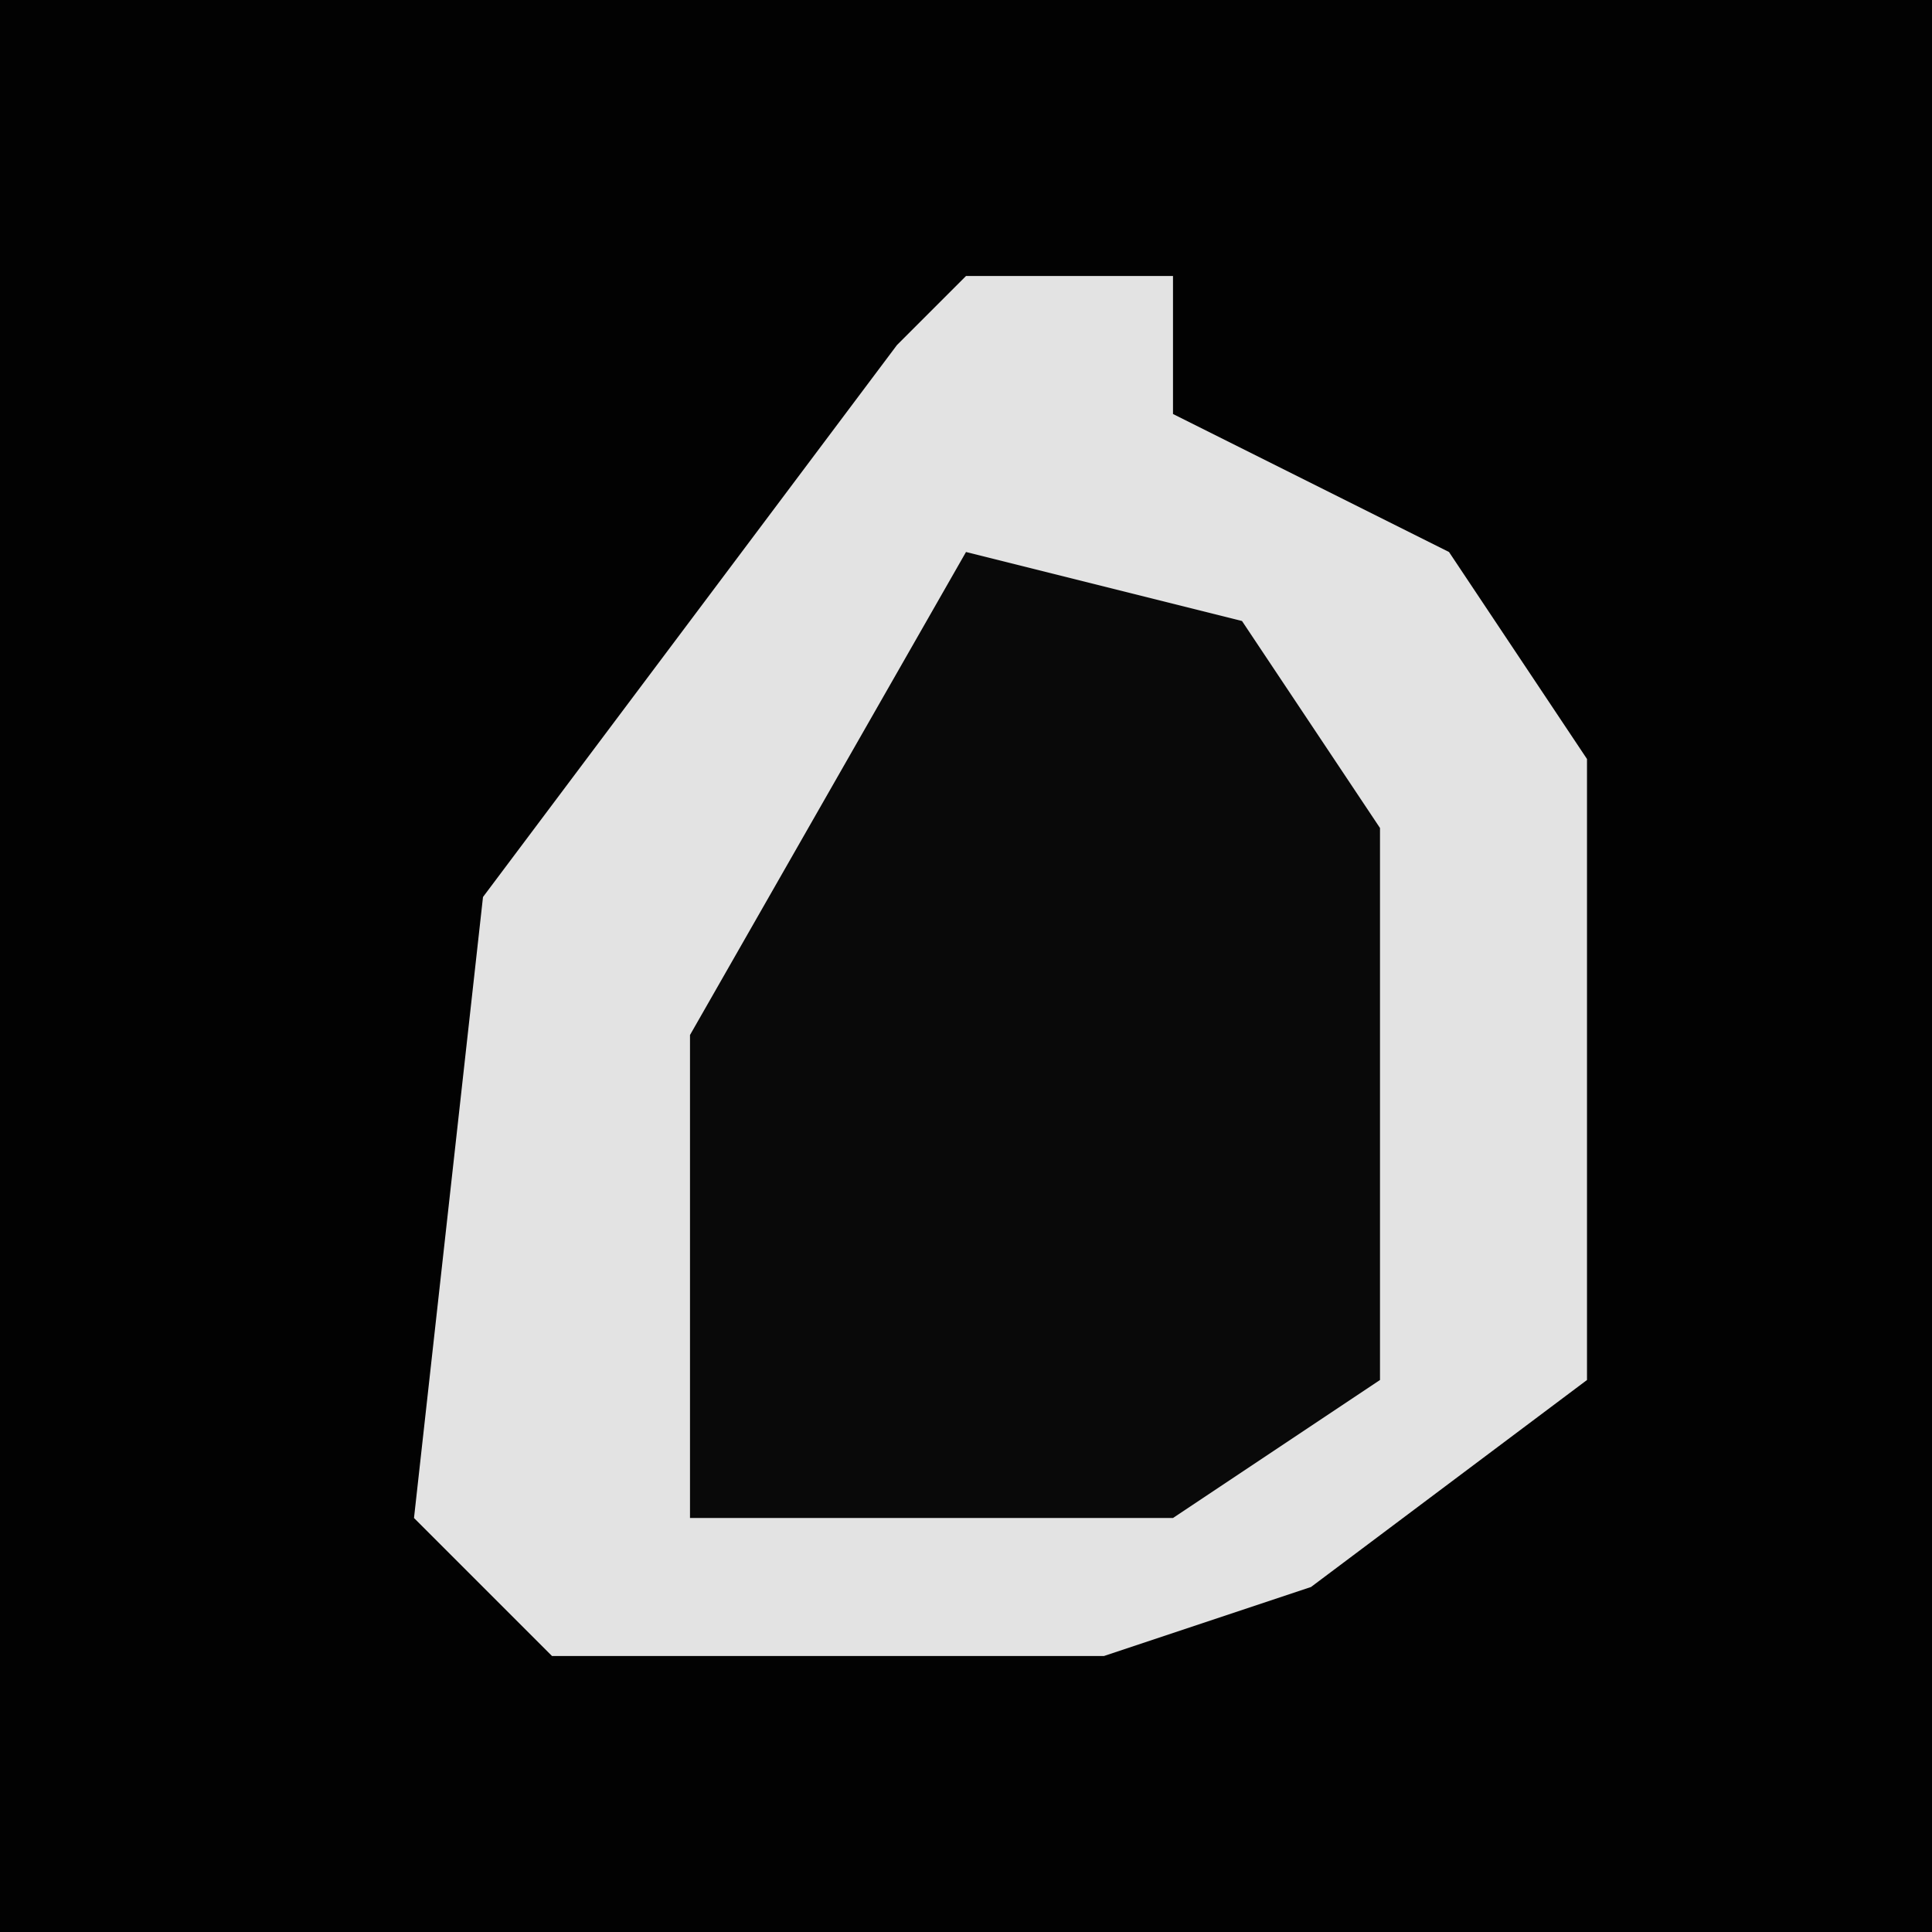 <?xml version="1.0" encoding="UTF-8"?>
<svg version="1.1" xmlns="http://www.w3.org/2000/svg" width="28" height="28">
<path d="M0,0 L28,0 L28,28 L0,28 Z " fill="#020202" transform="translate(0,0)"/>
<path d="M0,0 L3,0 L3,2 L7,4 L9,7 L9,16 L5,19 L2,20 L-6,20 L-8,18 L-7,9 L-1,1 Z " fill="#E3E3E3" transform="translate(14,4)"/>
<path d="M0,0 L4,1 L6,4 L6,12 L3,14 L-4,14 L-4,7 Z " fill="#090909" transform="translate(14,8)"/>
</svg>
